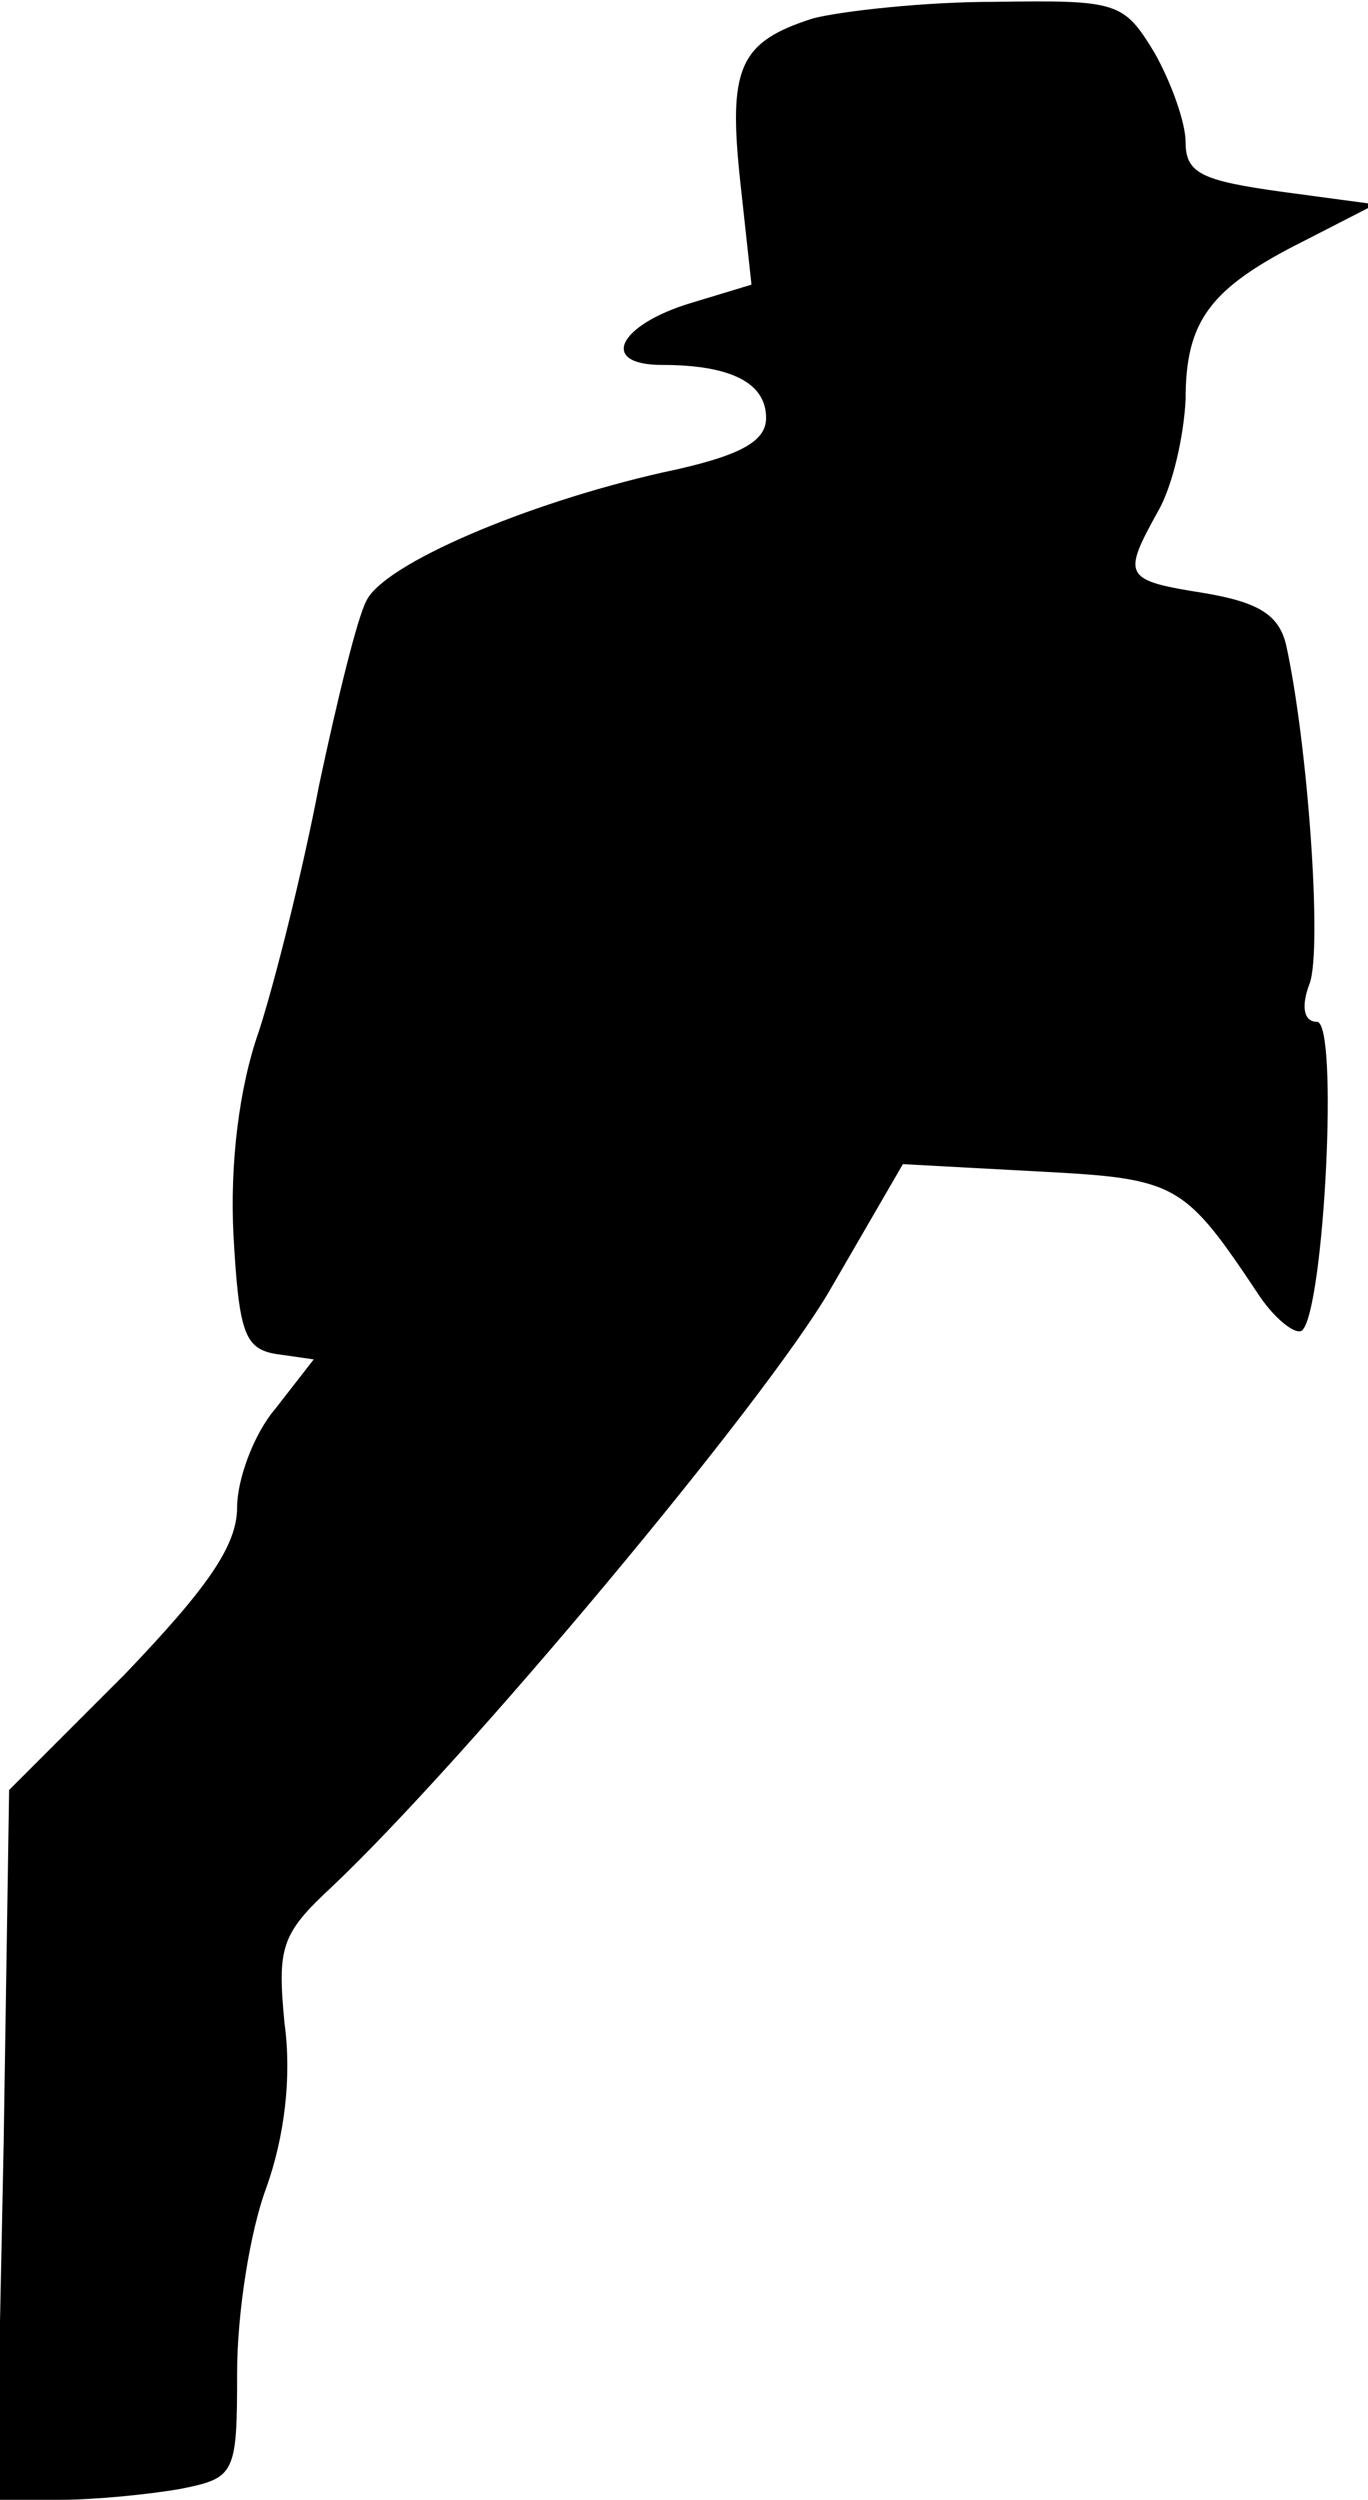 <?xml version="1.0" standalone="no"?>
<!DOCTYPE svg PUBLIC "-//W3C//DTD SVG 20010904//EN"
 "http://www.w3.org/TR/2001/REC-SVG-20010904/DTD/svg10.dtd">
<svg version="1.0" xmlns="http://www.w3.org/2000/svg"
 width="75pt" height="137pt" viewBox="0 0 75 137"
 preserveAspectRatio="xMidYMid meet">
<g transform="translate(0,137) scale(0.1,-0.1)"
fill="#000000" stroke="none">
<path fill="#000000" stroke="none" d="M446 1360 c-41 -13 -47 -27 -40 -91 l6
-55 -33 -10 c-40 -12 -51 -34 -16 -34 38 0 57 -10 57 -29 0 -13 -14 -21 -57
-30 -75 -17 -152 -50 -162 -70 -5 -9 -16 -54 -26 -101 -9 -47 -24 -107 -33
-135 -11 -31 -16 -73 -14 -112 3 -53 6 -62 23 -65 l21 -3 -21 -27 c-12 -14
-21 -39 -21 -54 0 -21 -16 -44 -62 -92 l-63 -63 -3 -194 -4 -195 35 0 c19 0
49 3 66 6 30 6 31 8 31 64 0 32 7 77 16 101 10 28 14 61 10 90 -4 42 -2 49 26
75 73 69 237 265 273 327 l40 69 74 -4 c77 -4 80 -6 122 -69 9 -13 20 -21 23
-18 12 12 20 169 8 169 -7 0 -9 8 -4 21 7 19 -1 132 -13 186 -4 16 -15 23 -45
28 -44 7 -45 9 -25 45 8 14 14 41 15 61 0 43 13 61 65 87 l39 20 -52 7 c-43 6
-52 10 -52 27 0 11 -8 33 -17 49 -17 28 -20 29 -88 28 -38 0 -83 -5 -99 -9z"/>
</g>
</svg>
